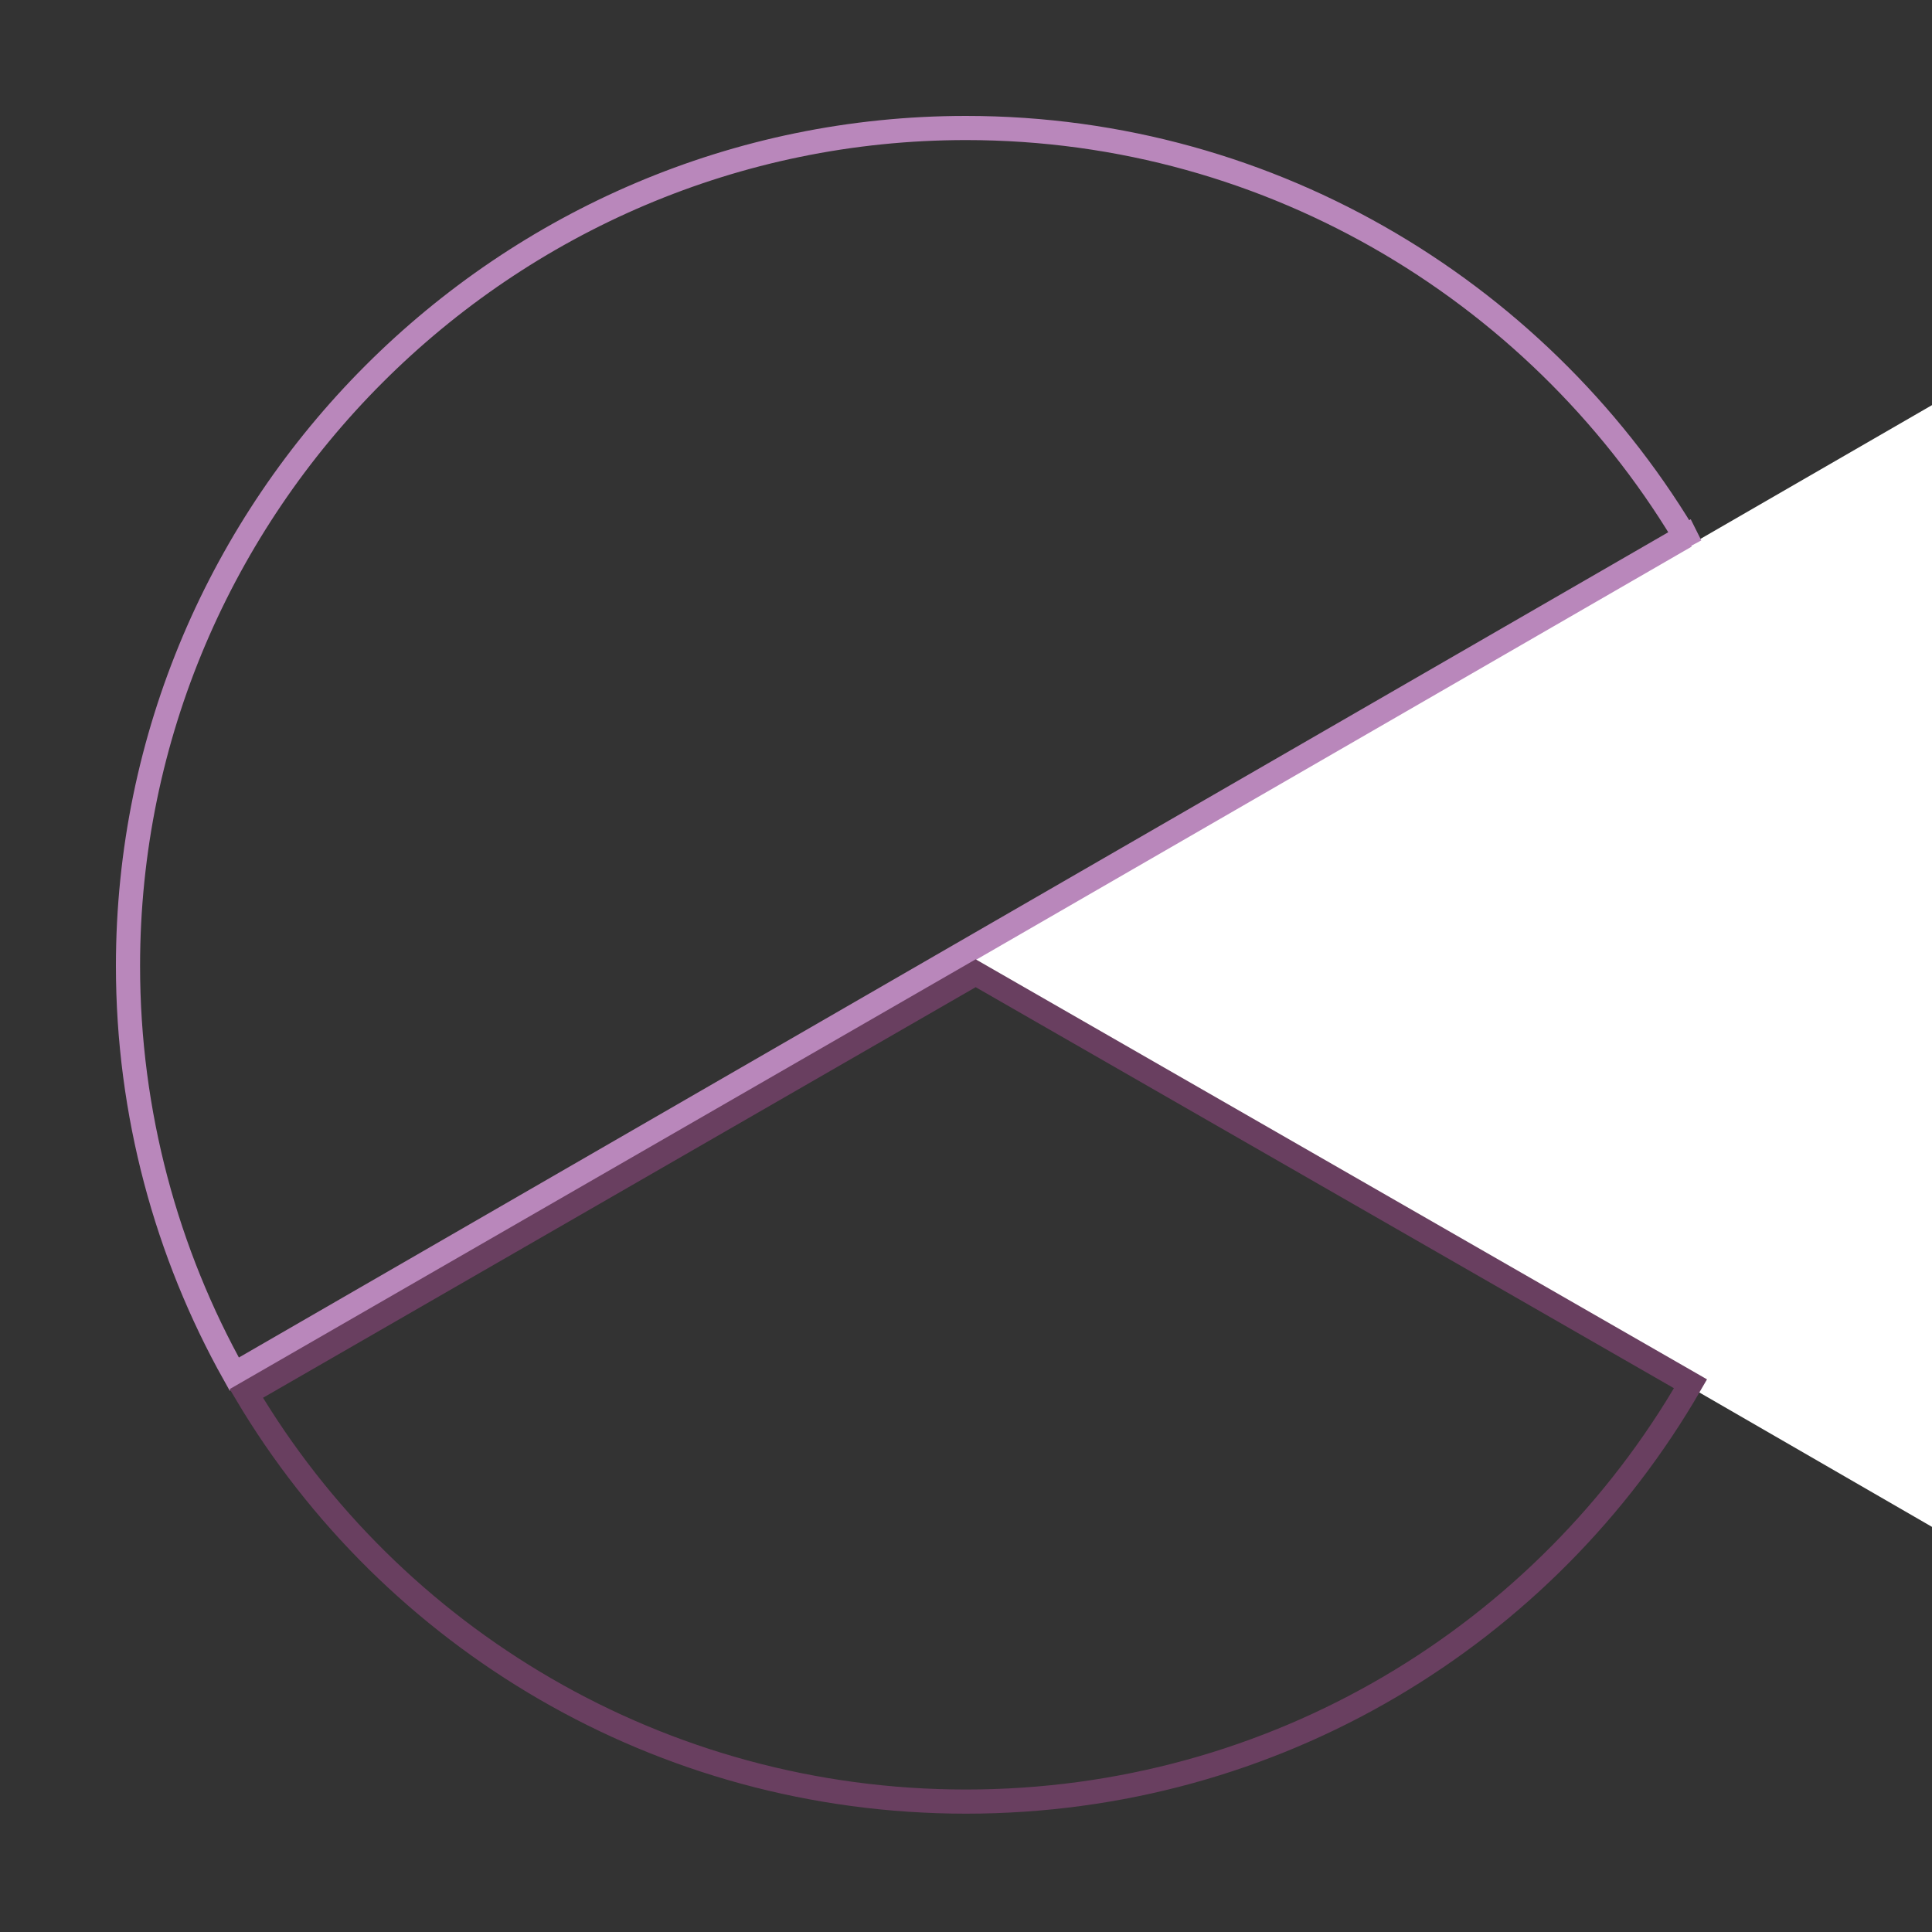 <?xml version="1.0" encoding="utf-8"?>
<!-- Generator: Adobe Illustrator 24.0.0, SVG Export Plug-In . SVG Version: 6.00 Build 0)  -->
<svg version="1.1" id="Layer_1" xmlns="http://www.w3.org/2000/svg" xmlns:xlink="http://www.w3.org/1999/xlink" x="0px" y="0px"
	 viewBox="0 0 80 80" style="enable-background:new 0 0 80 80;" xml:space="preserve">
<rect x="0" y="0" width="80" height="80" fill="#333333" stroke="none"/>
<style type="text/css">
	.st0{fill:#B987BB;fill-opacity:0;}
	.st1{fill:#FFFFFF;}
	.st2{fill:none;stroke:#B987BB;stroke-miterlimit:10;}
	.st3{fill:none;stroke:#693F60;stroke-miterlimit:10;}
</style>
<path class="st0" d="M73.2,20.8L39.9,1.6L6.7,20.8v38.4L40,78.4l33.3-19.2L73.2,20.8L73.2,20.8z M68.6,56.6L39.9,73.1L11.1,56.6
	V23.4L39.9,6.9l28.7,16.5C68.6,23.4,68.6,56.6,68.6,56.6z"/>
<polygon class="st1" points="39.8,40 82.9,64.9 82.9,15.1 "/>
<g>
	<rect x="5.2" y="39.5" transform="matrix(0.866 -0.499 0.499 0.866 -14.656 25.284)" class="st1" width="69.4" height="1"/>
</g>
<path class="st2" d="M69.8,22.2l0.2,0.4l0,0C64,12.3,52.8,5.3,40,5.3C20.9,5.3,5.3,20.9,5.3,40c0,6.1,1.6,11.9,4.4,16.9L69.8,22.2z"
	/>
<path class="st3" d="M40.4,40.3L10.2,57.7c6,10.1,17.1,16.9,29.8,16.9c12.8,0,24-6.9,30-17.3L40.4,40.3z"/>
</svg>
